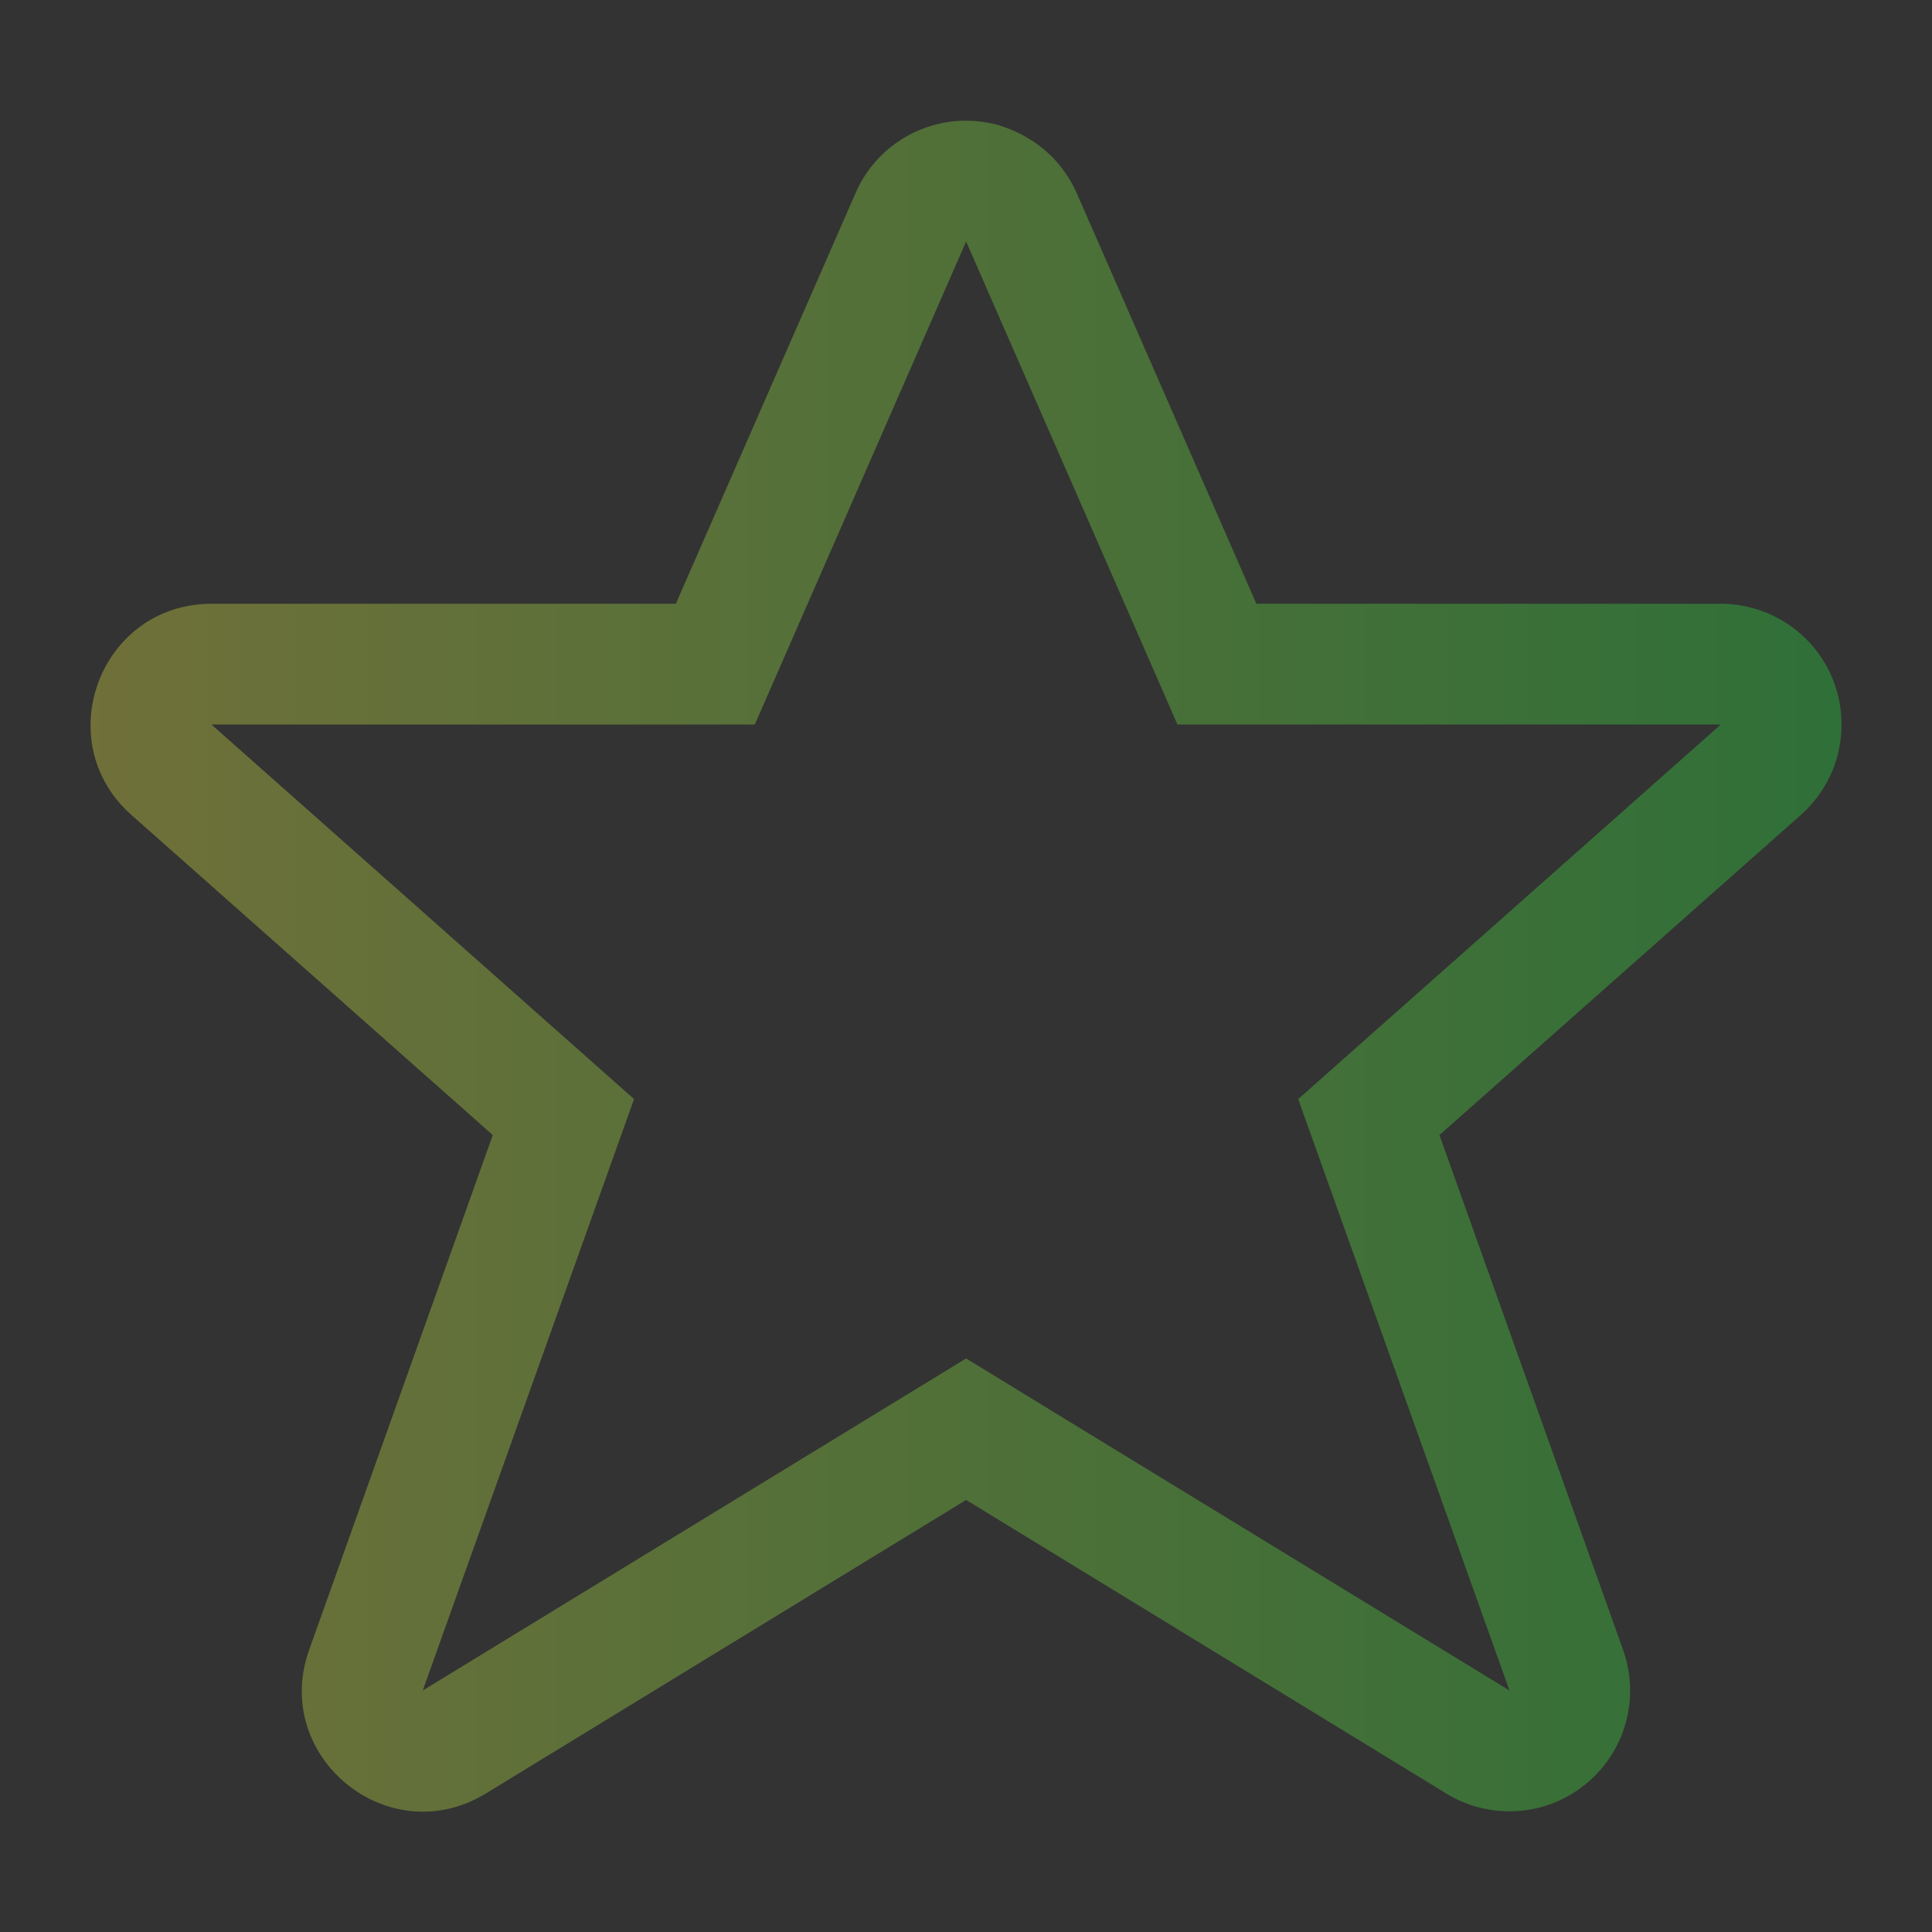 <svg width="16" height="16" viewBox="0 0 16 16" fill="none" xmlns="http://www.w3.org/2000/svg">
<rect x="0" y="0" width="16" height="16" fill="#333333" stroke="none"/>
<path opacity="0.3" d="M7.96 1C7.772 1.008 7.591 1.068 7.436 1.174C7.281 1.28 7.159 1.428 7.085 1.6L5.597 5H1.751C0.831 5.001 0.401 6.137 1.087 6.748L4.081 9.4L2.56 13.664C2.245 14.551 3.218 15.343 4.022 14.854L8.001 12.422L11.979 14.854C12.155 14.962 12.361 15.012 12.567 14.998C12.774 14.985 12.97 14.907 13.131 14.776C13.291 14.646 13.408 14.469 13.463 14.27C13.519 14.07 13.511 13.859 13.442 13.664L11.921 9.4L14.915 6.748C15.066 6.613 15.174 6.436 15.222 6.239C15.27 6.042 15.258 5.835 15.186 5.645C15.114 5.455 14.986 5.292 14.819 5.177C14.652 5.062 14.454 5 14.251 5H10.405L9.001 1.791L8.917 1.6C8.879 1.513 8.828 1.433 8.768 1.36L8.757 1.346C8.697 1.278 8.628 1.218 8.552 1.168C8.551 1.167 8.55 1.167 8.55 1.166L8.538 1.16C8.464 1.112 8.384 1.074 8.3 1.047L8.281 1.04C8.19 1.013 8.095 1 8.001 1C7.987 1 7.973 1 7.96 1ZM8.001 2L9.001 4.285L9.751 6H14.251L10.751 9.102L12.501 14L8.872 11.783L8.001 11.25L3.501 14L5.251 9.102L1.751 6H6.251L8.001 2Z" fill="url(#paint0_linear_9_4215)"/>
<defs>
<linearGradient id="paint0_linear_9_4215" x1="0.749" y1="8.002" x2="15.251" y2="8.002" gradientUnits="userSpaceOnUse">
<stop stop-color="#FDFC47"/>
<stop offset="1" stop-color="#24FE41"/>
</linearGradient>
</defs>
</svg>

